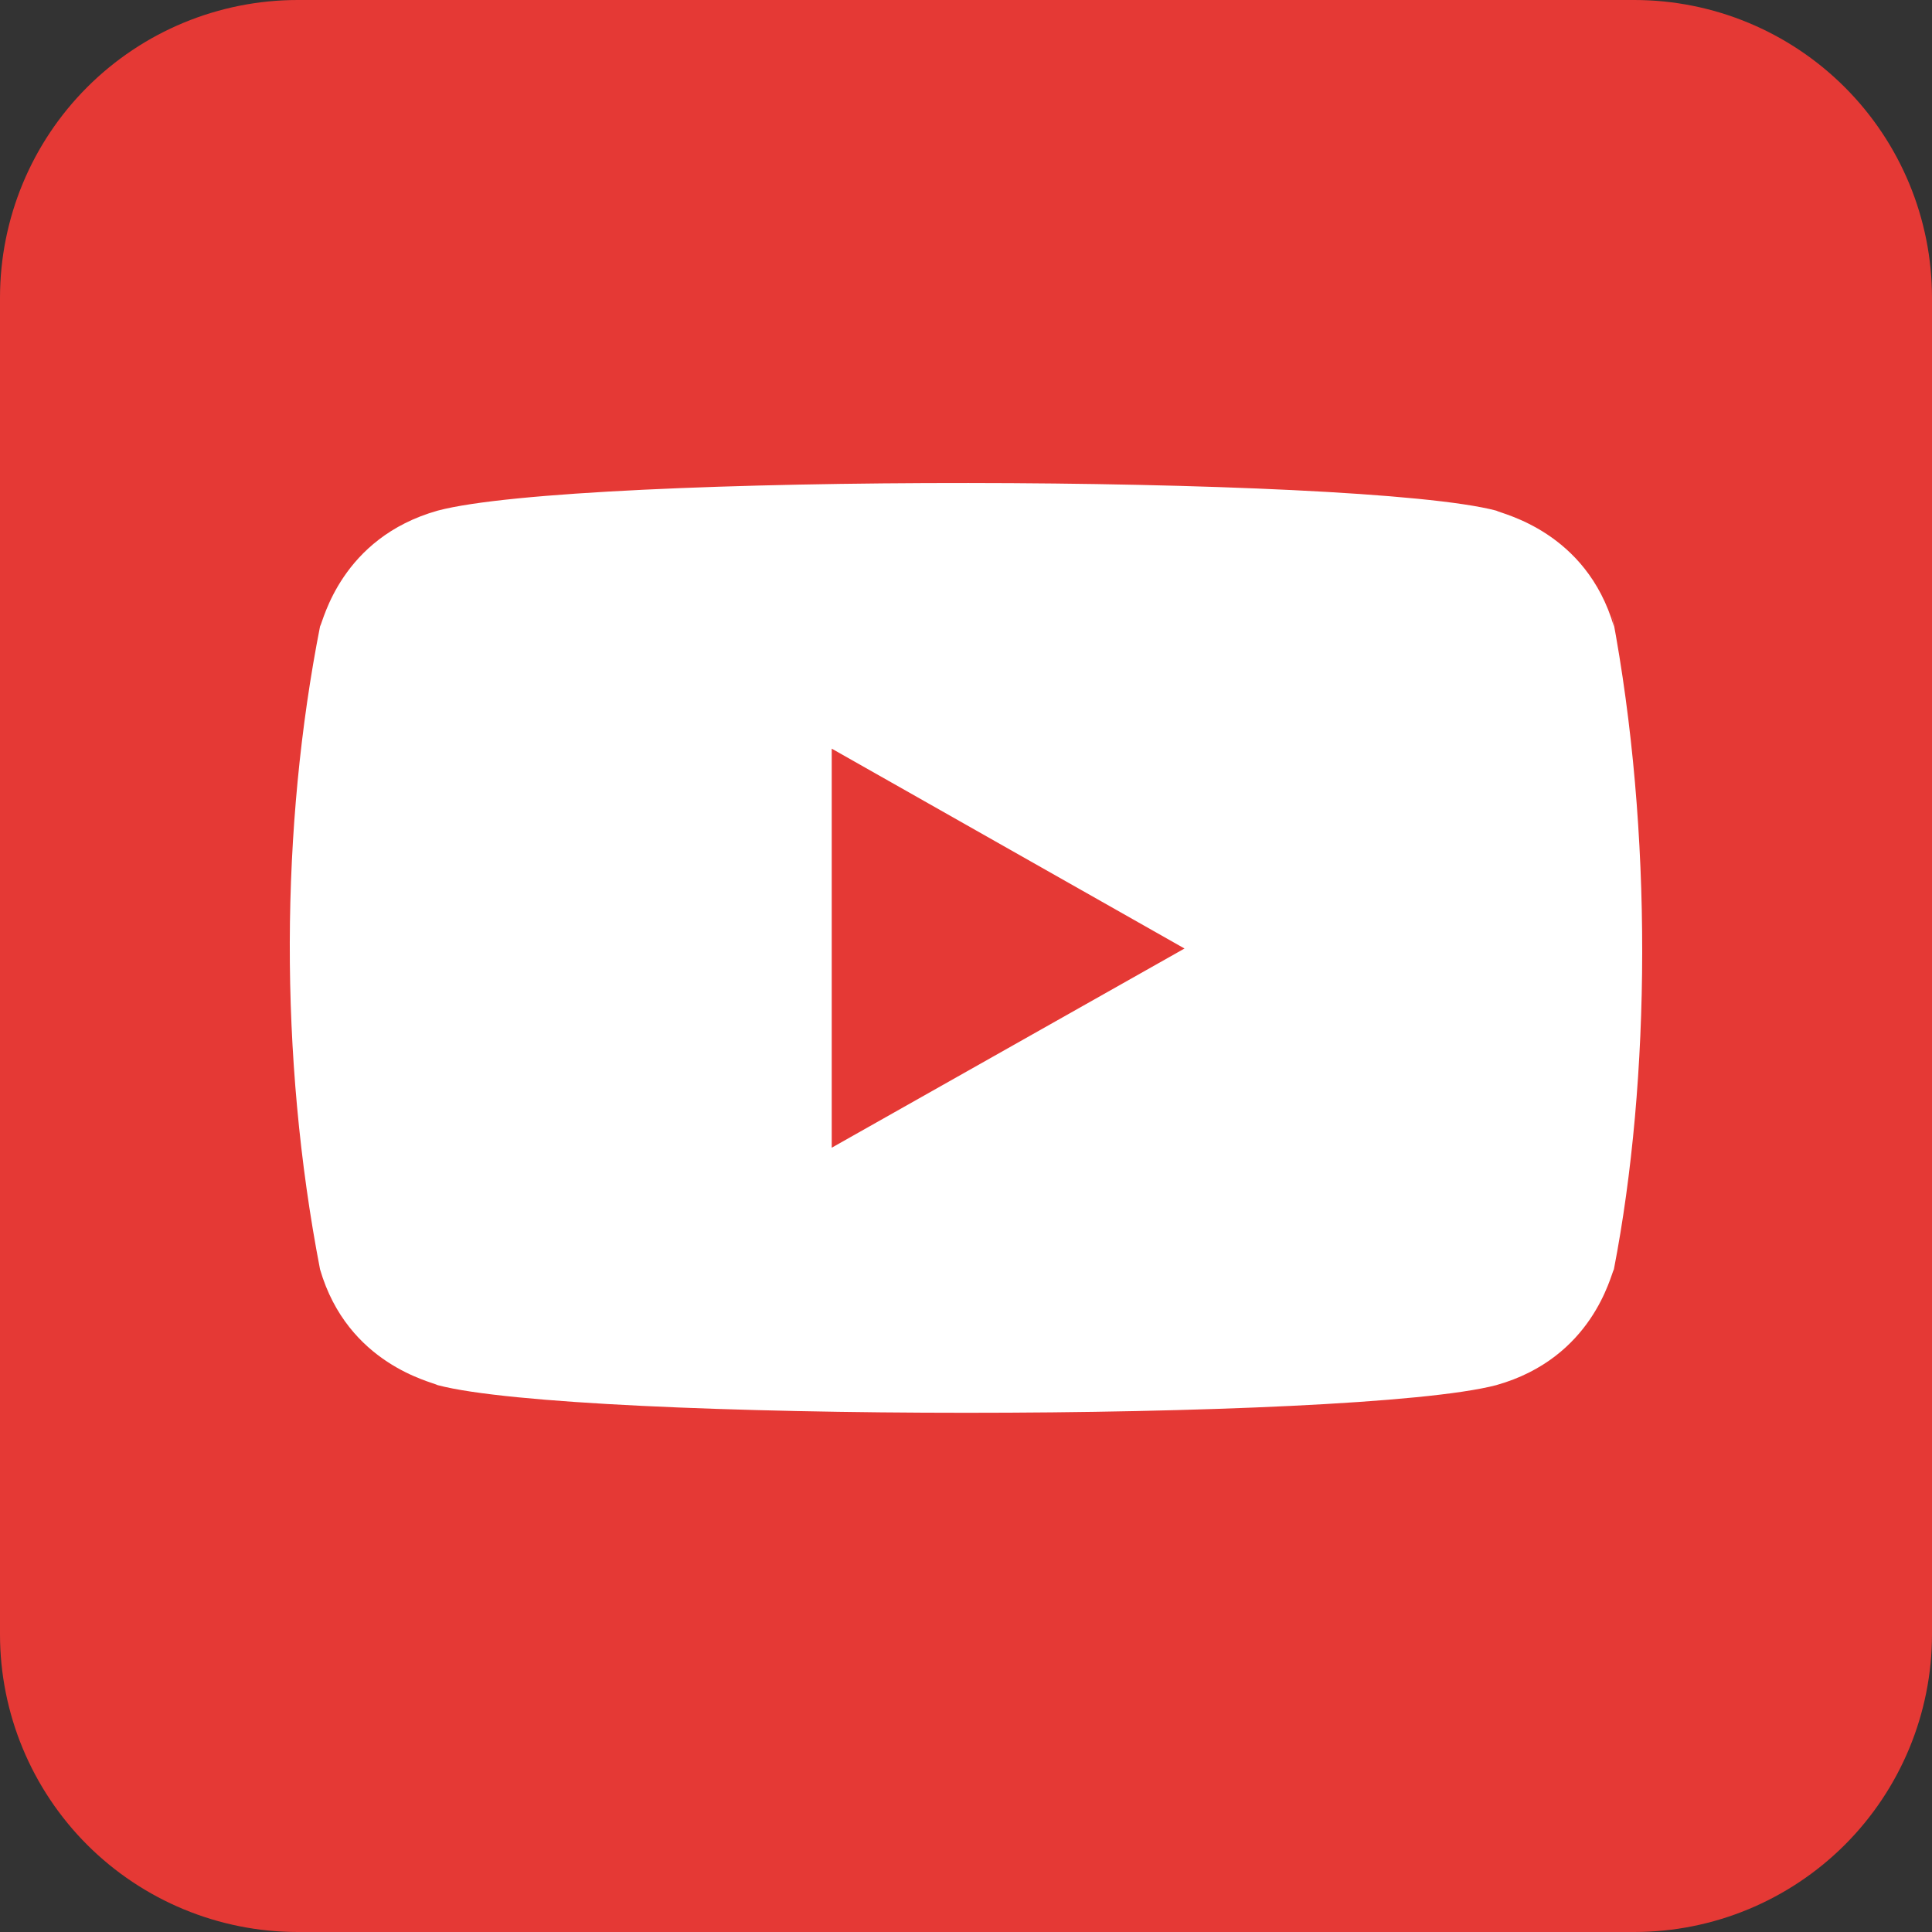 <svg width="20" height="20" viewBox="0 0 20 20" fill="none" xmlns="http://www.w3.org/2000/svg">
<rect x="0" y="0" width="20" height="20" fill="#333333" stroke="none"/>
<path fill-rule="evenodd" clip-rule="evenodd" d="M16.918 0C17.735 0 18.519 0.325 19.097 0.903C19.675 1.481 20 2.265 20 3.082V16.919C20 17.736 19.675 18.52 19.097 19.098C18.519 19.675 17.735 20 16.918 20H3.082C2.265 20 1.481 19.675 0.903 19.098C0.325 18.52 1.57069e-05 17.736 -0 16.919L-0 3.082C-0 2.265 0.324 1.481 0.902 0.903C1.48 0.325 2.264 0 3.082 0H16.918Z" fill="#E53935"/>
<path d="M3.313 13.14C3.599 14.124 4.473 14.305 4.531 14.339C5.969 14.72 14.03 14.721 15.489 14.339C16.489 14.058 16.673 13.197 16.707 13.14C17.088 11.172 17.113 8.607 16.69 6.374L16.707 6.485C16.421 5.501 15.548 5.321 15.489 5.286C14.07 4.912 5.989 4.898 4.531 5.286C3.531 5.568 3.347 6.429 3.313 6.485C2.906 8.553 2.885 10.926 3.313 13.14ZM8.61 11.881V7.75L12.262 9.819L8.61 11.881Z" fill="white"/>
</svg>

